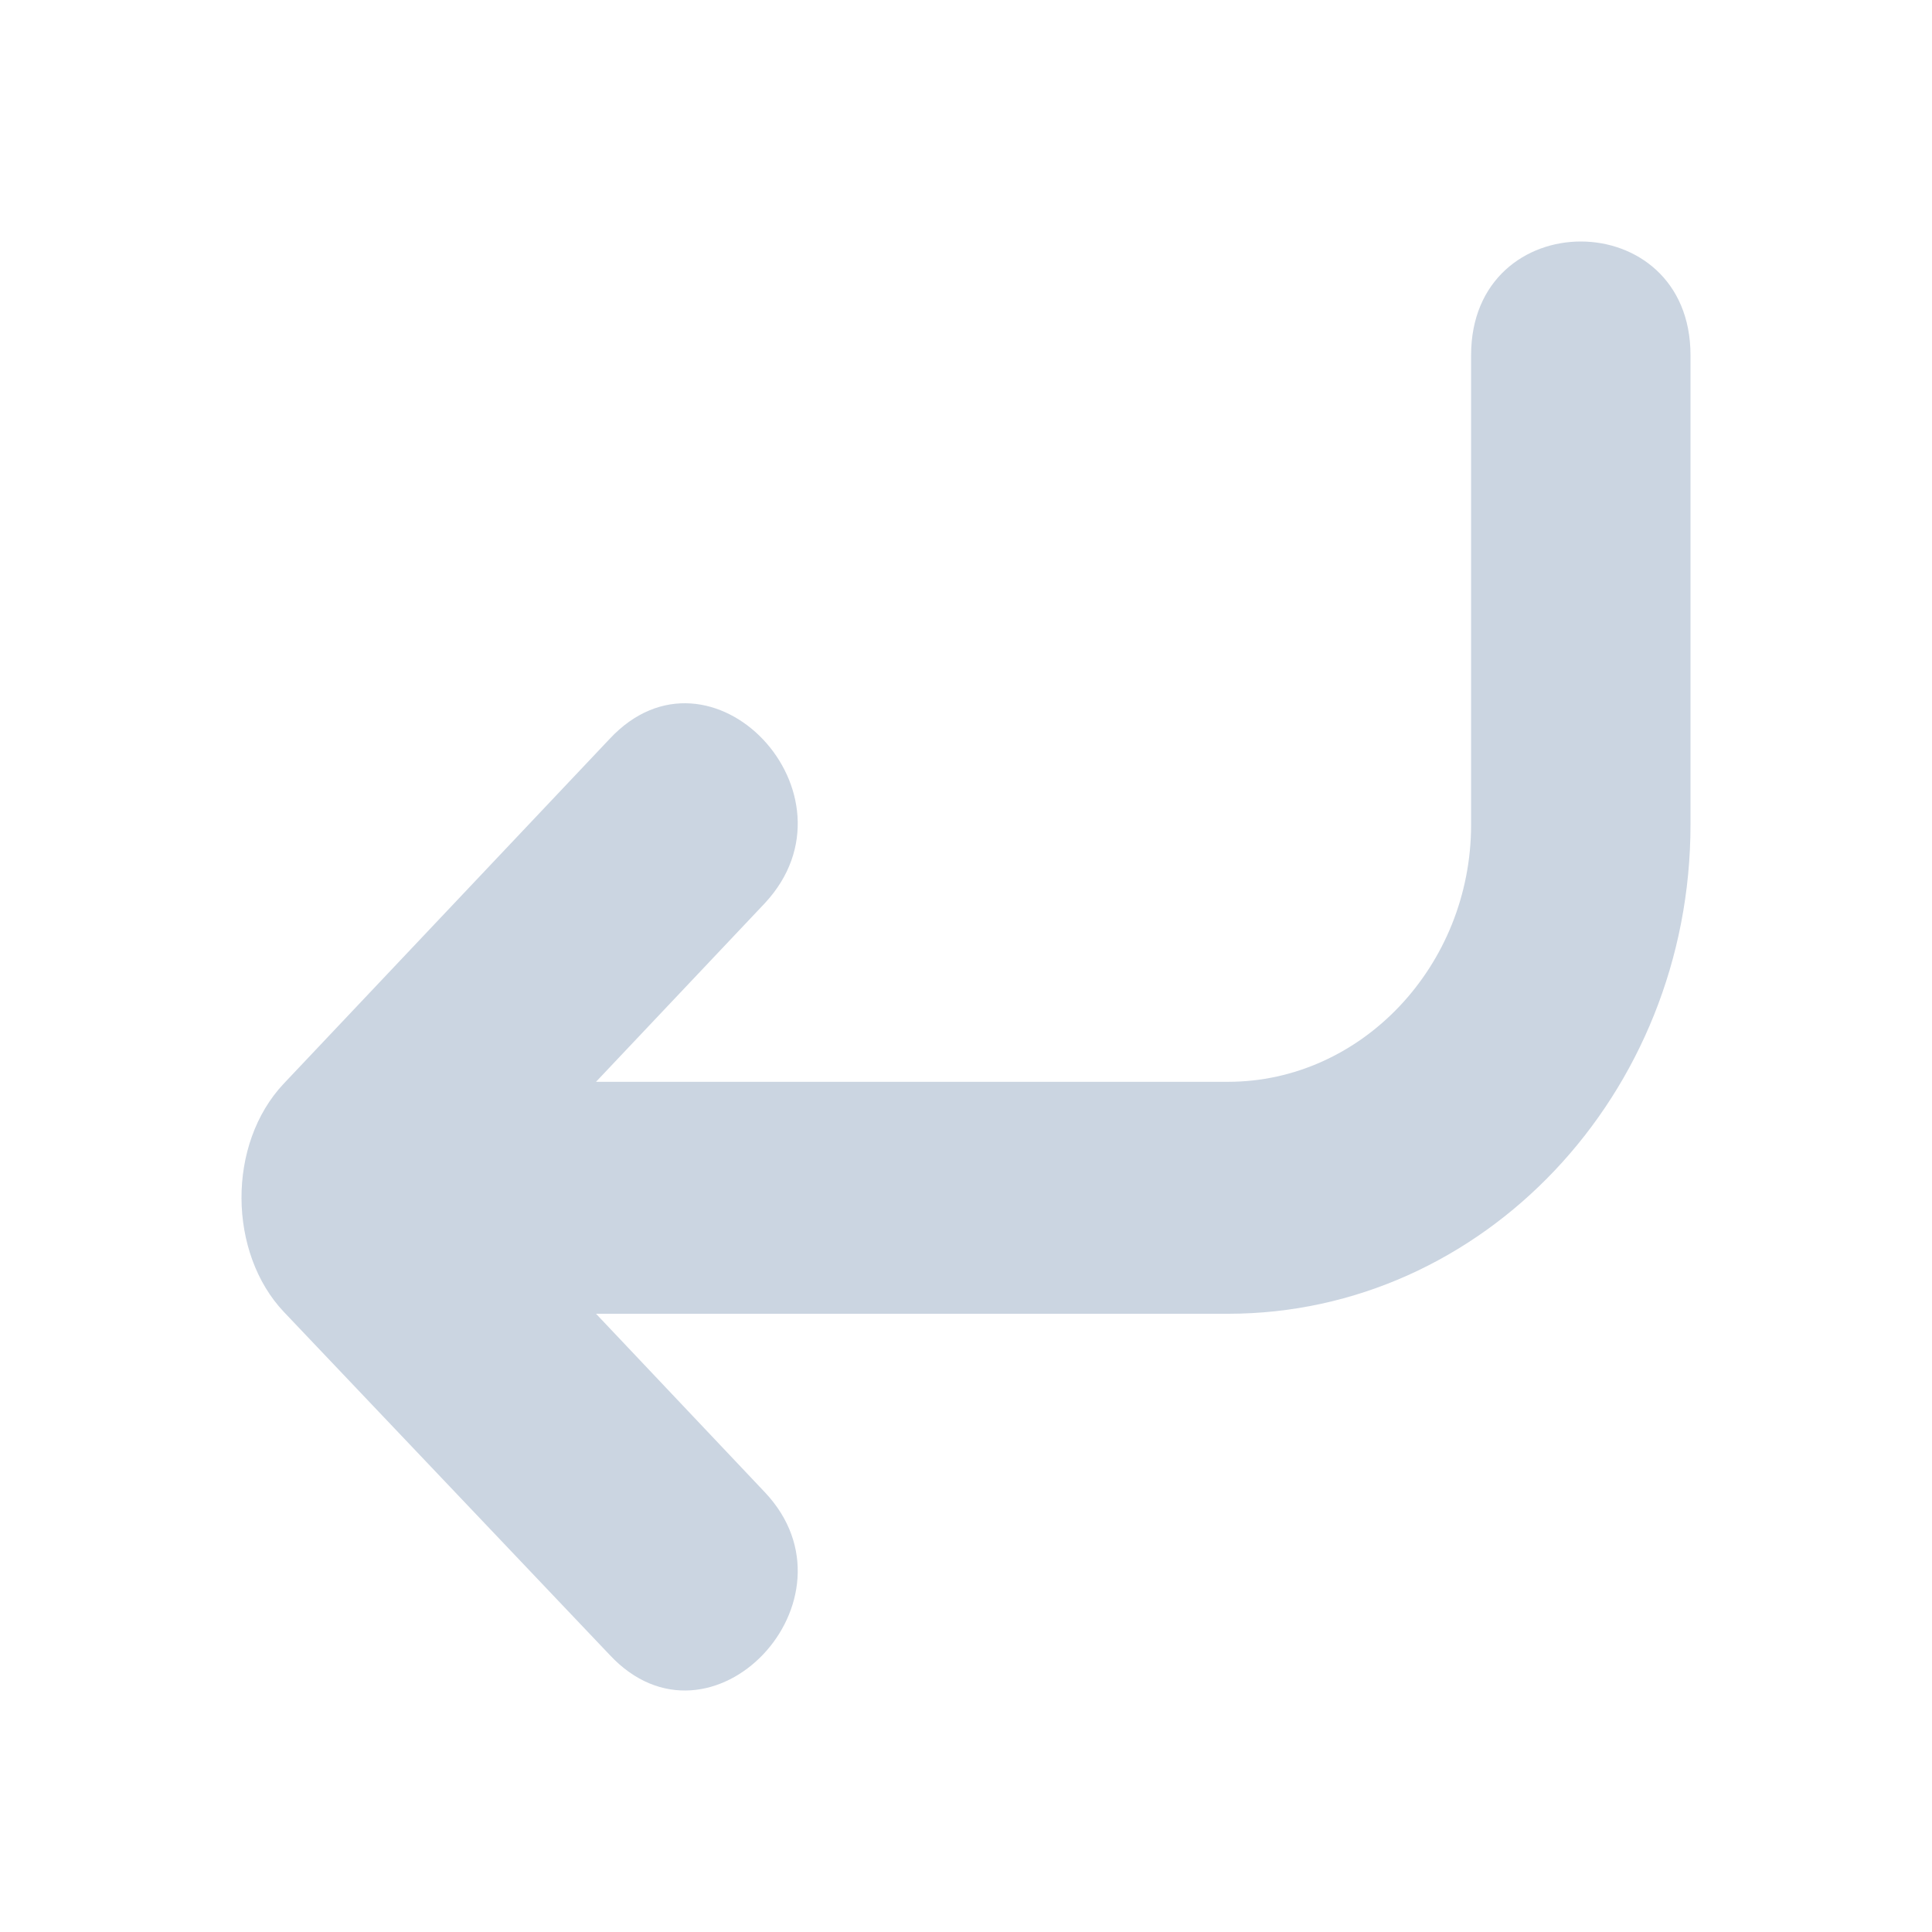 <svg width="16" height="16" viewBox="0 0 16 16" fill="none" xmlns="http://www.w3.org/2000/svg">
<path d="M12.183 2.942C12.183 1.686 14 1.686 14 2.942V6.83C14 9.062 12.281 10.88 10.171 10.88H4.936L6.334 12.358C7.172 13.245 5.887 14.605 5.048 13.704L2.351 10.865C1.89 10.378 1.876 9.476 2.351 8.973L5.048 6.12C5.887 5.219 7.172 6.579 6.334 7.48L4.936 8.959H10.171C11.275 8.959 12.183 7.998 12.183 6.83V2.942Z" fill="#CBD5E1"/>
</svg>
